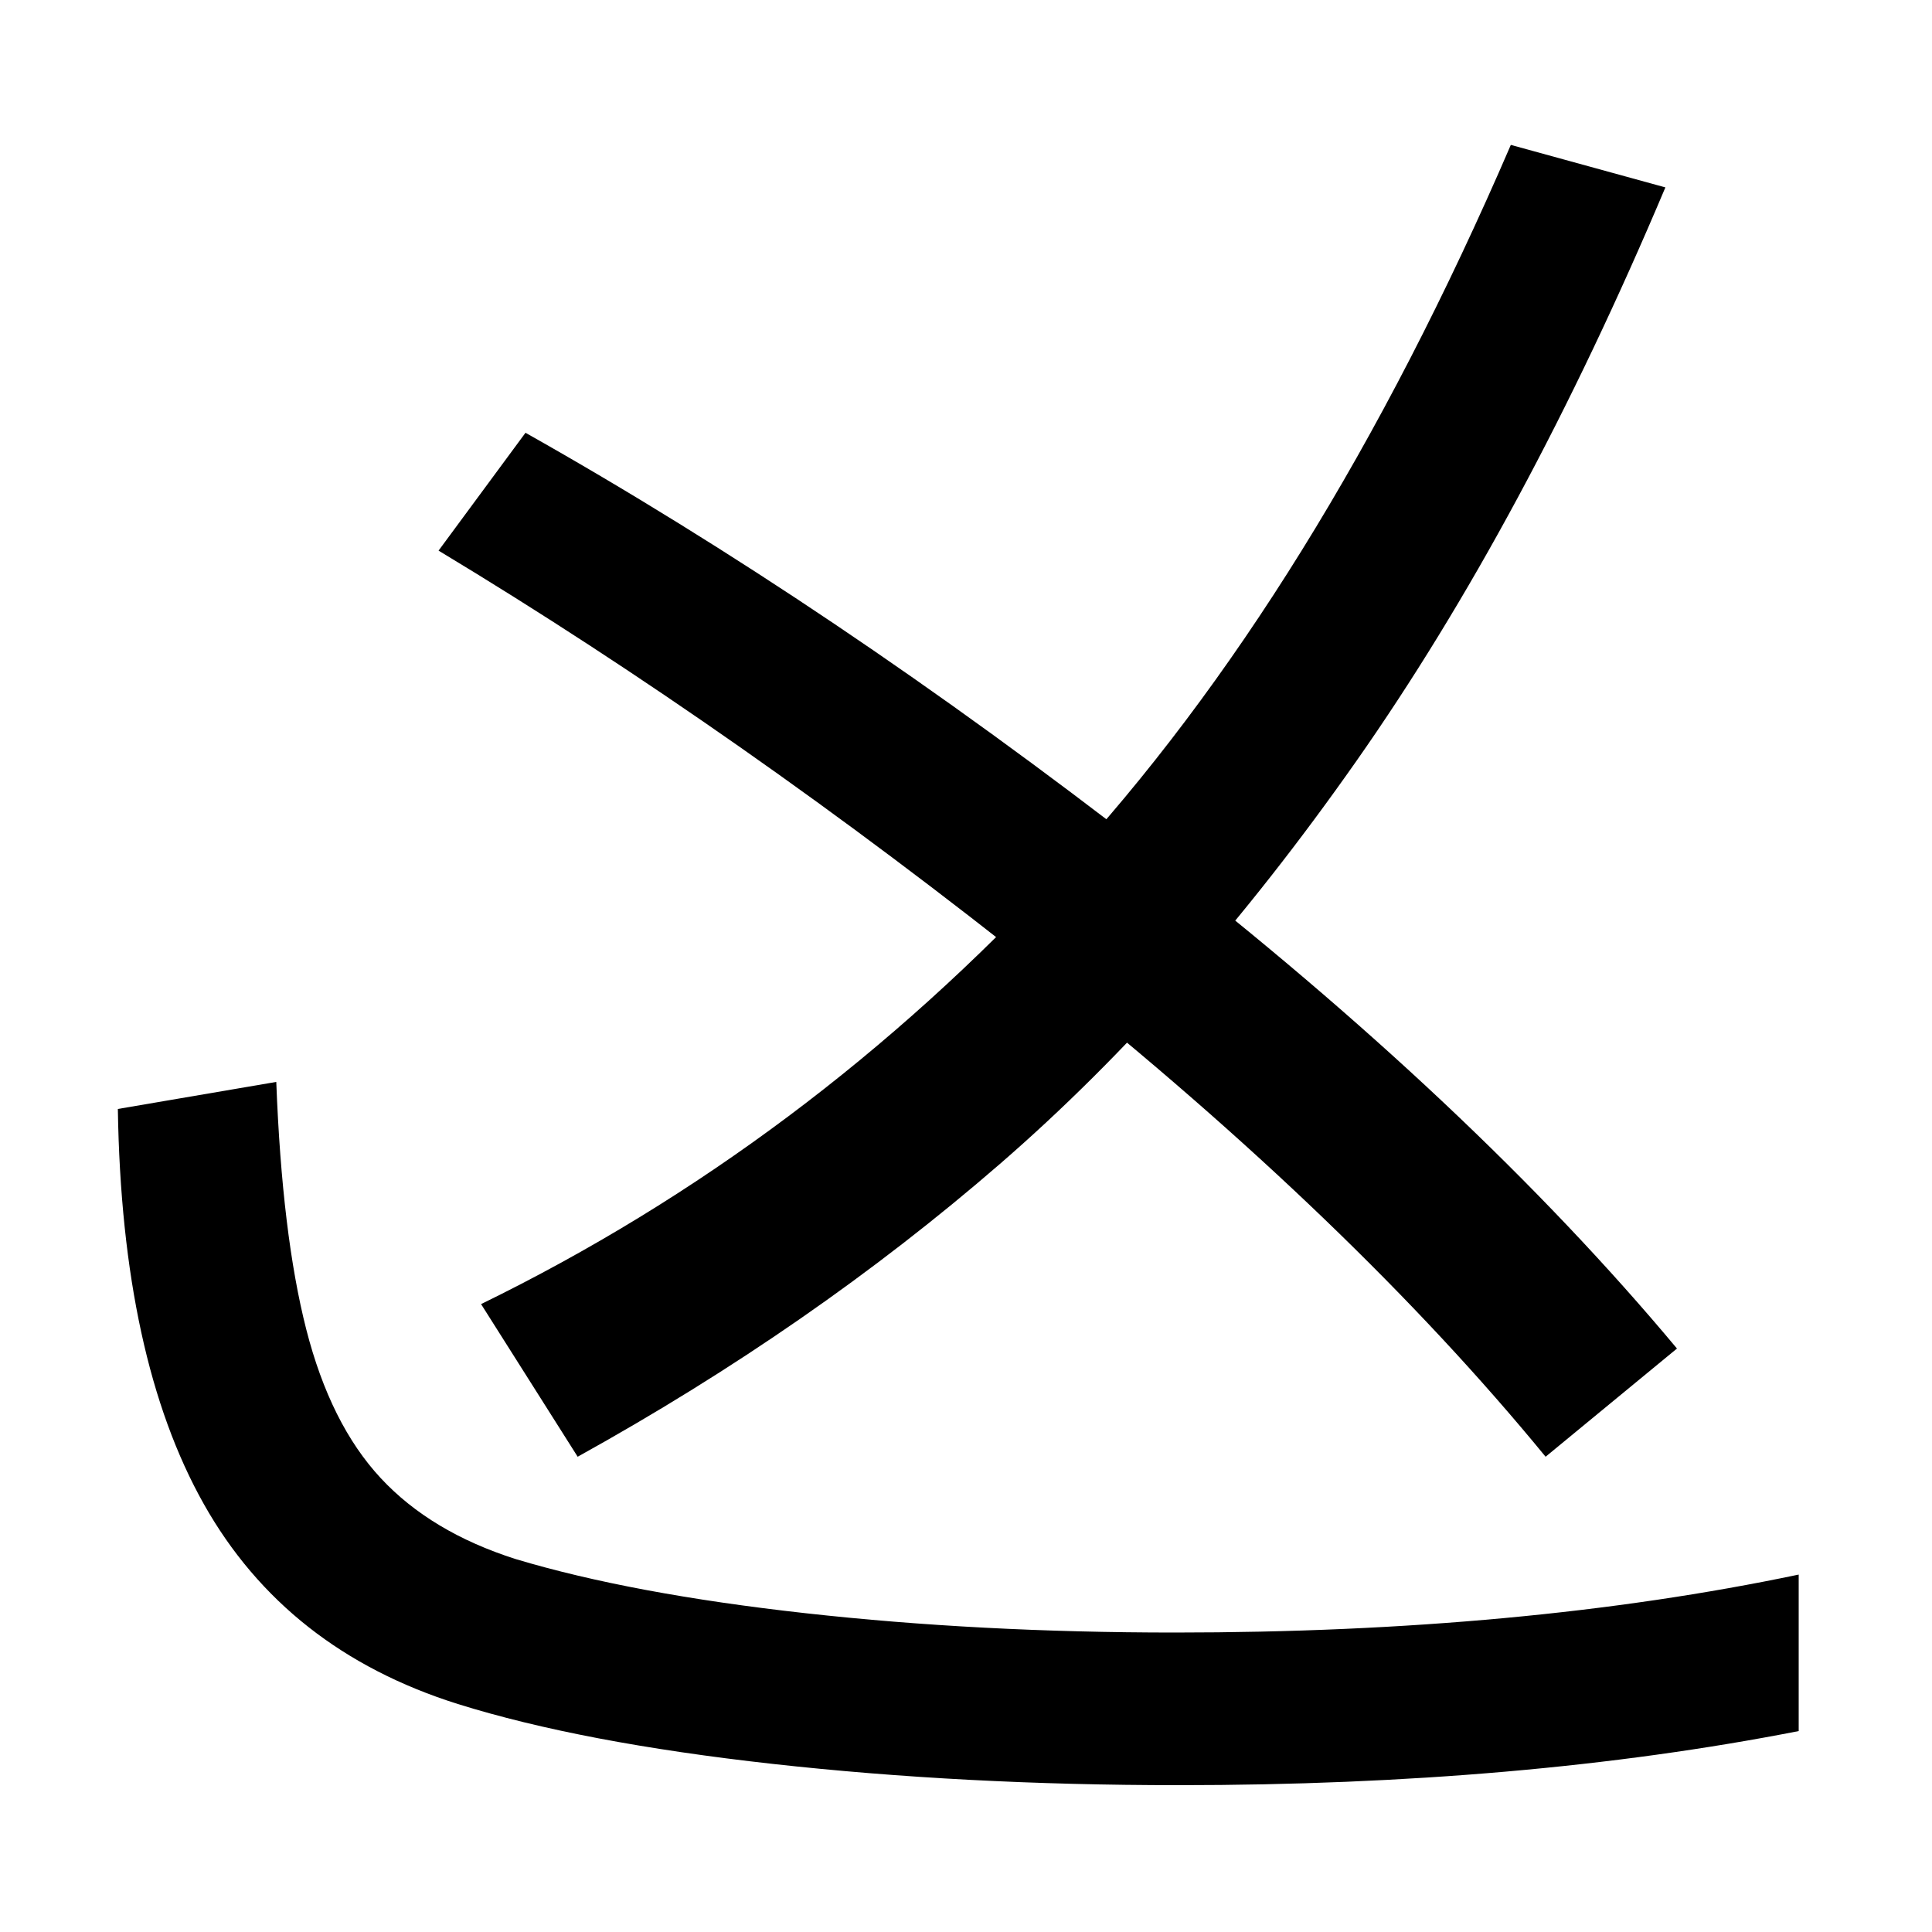 <svg xmlns="http://www.w3.org/2000/svg" width="1000" height="1000"><path d="M227 595Q383 501 541.5 374.5Q700 248 800 126L868 182Q762 309 596.0 438.0Q430 567 272 656ZM931 65Q788 35 608 35Q507 35 417.0 45.0Q327 55 267 73Q223 87 197.0 115.0Q171 143 158.5 192.0Q146 241 143 320L61 306Q63 177 105.5 101.5Q148 26 237 -2Q301 -22 400.0 -33.0Q499 -44 610 -44Q788 -44 931 -16ZM299 126Q420 193 517.5 277.5Q615 362 702.0 486.0Q789 610 862 783L782 805Q682 573 549.5 430.0Q417 287 249 205Z" transform="translate(0, 880) scale(1,-1)" /></svg>